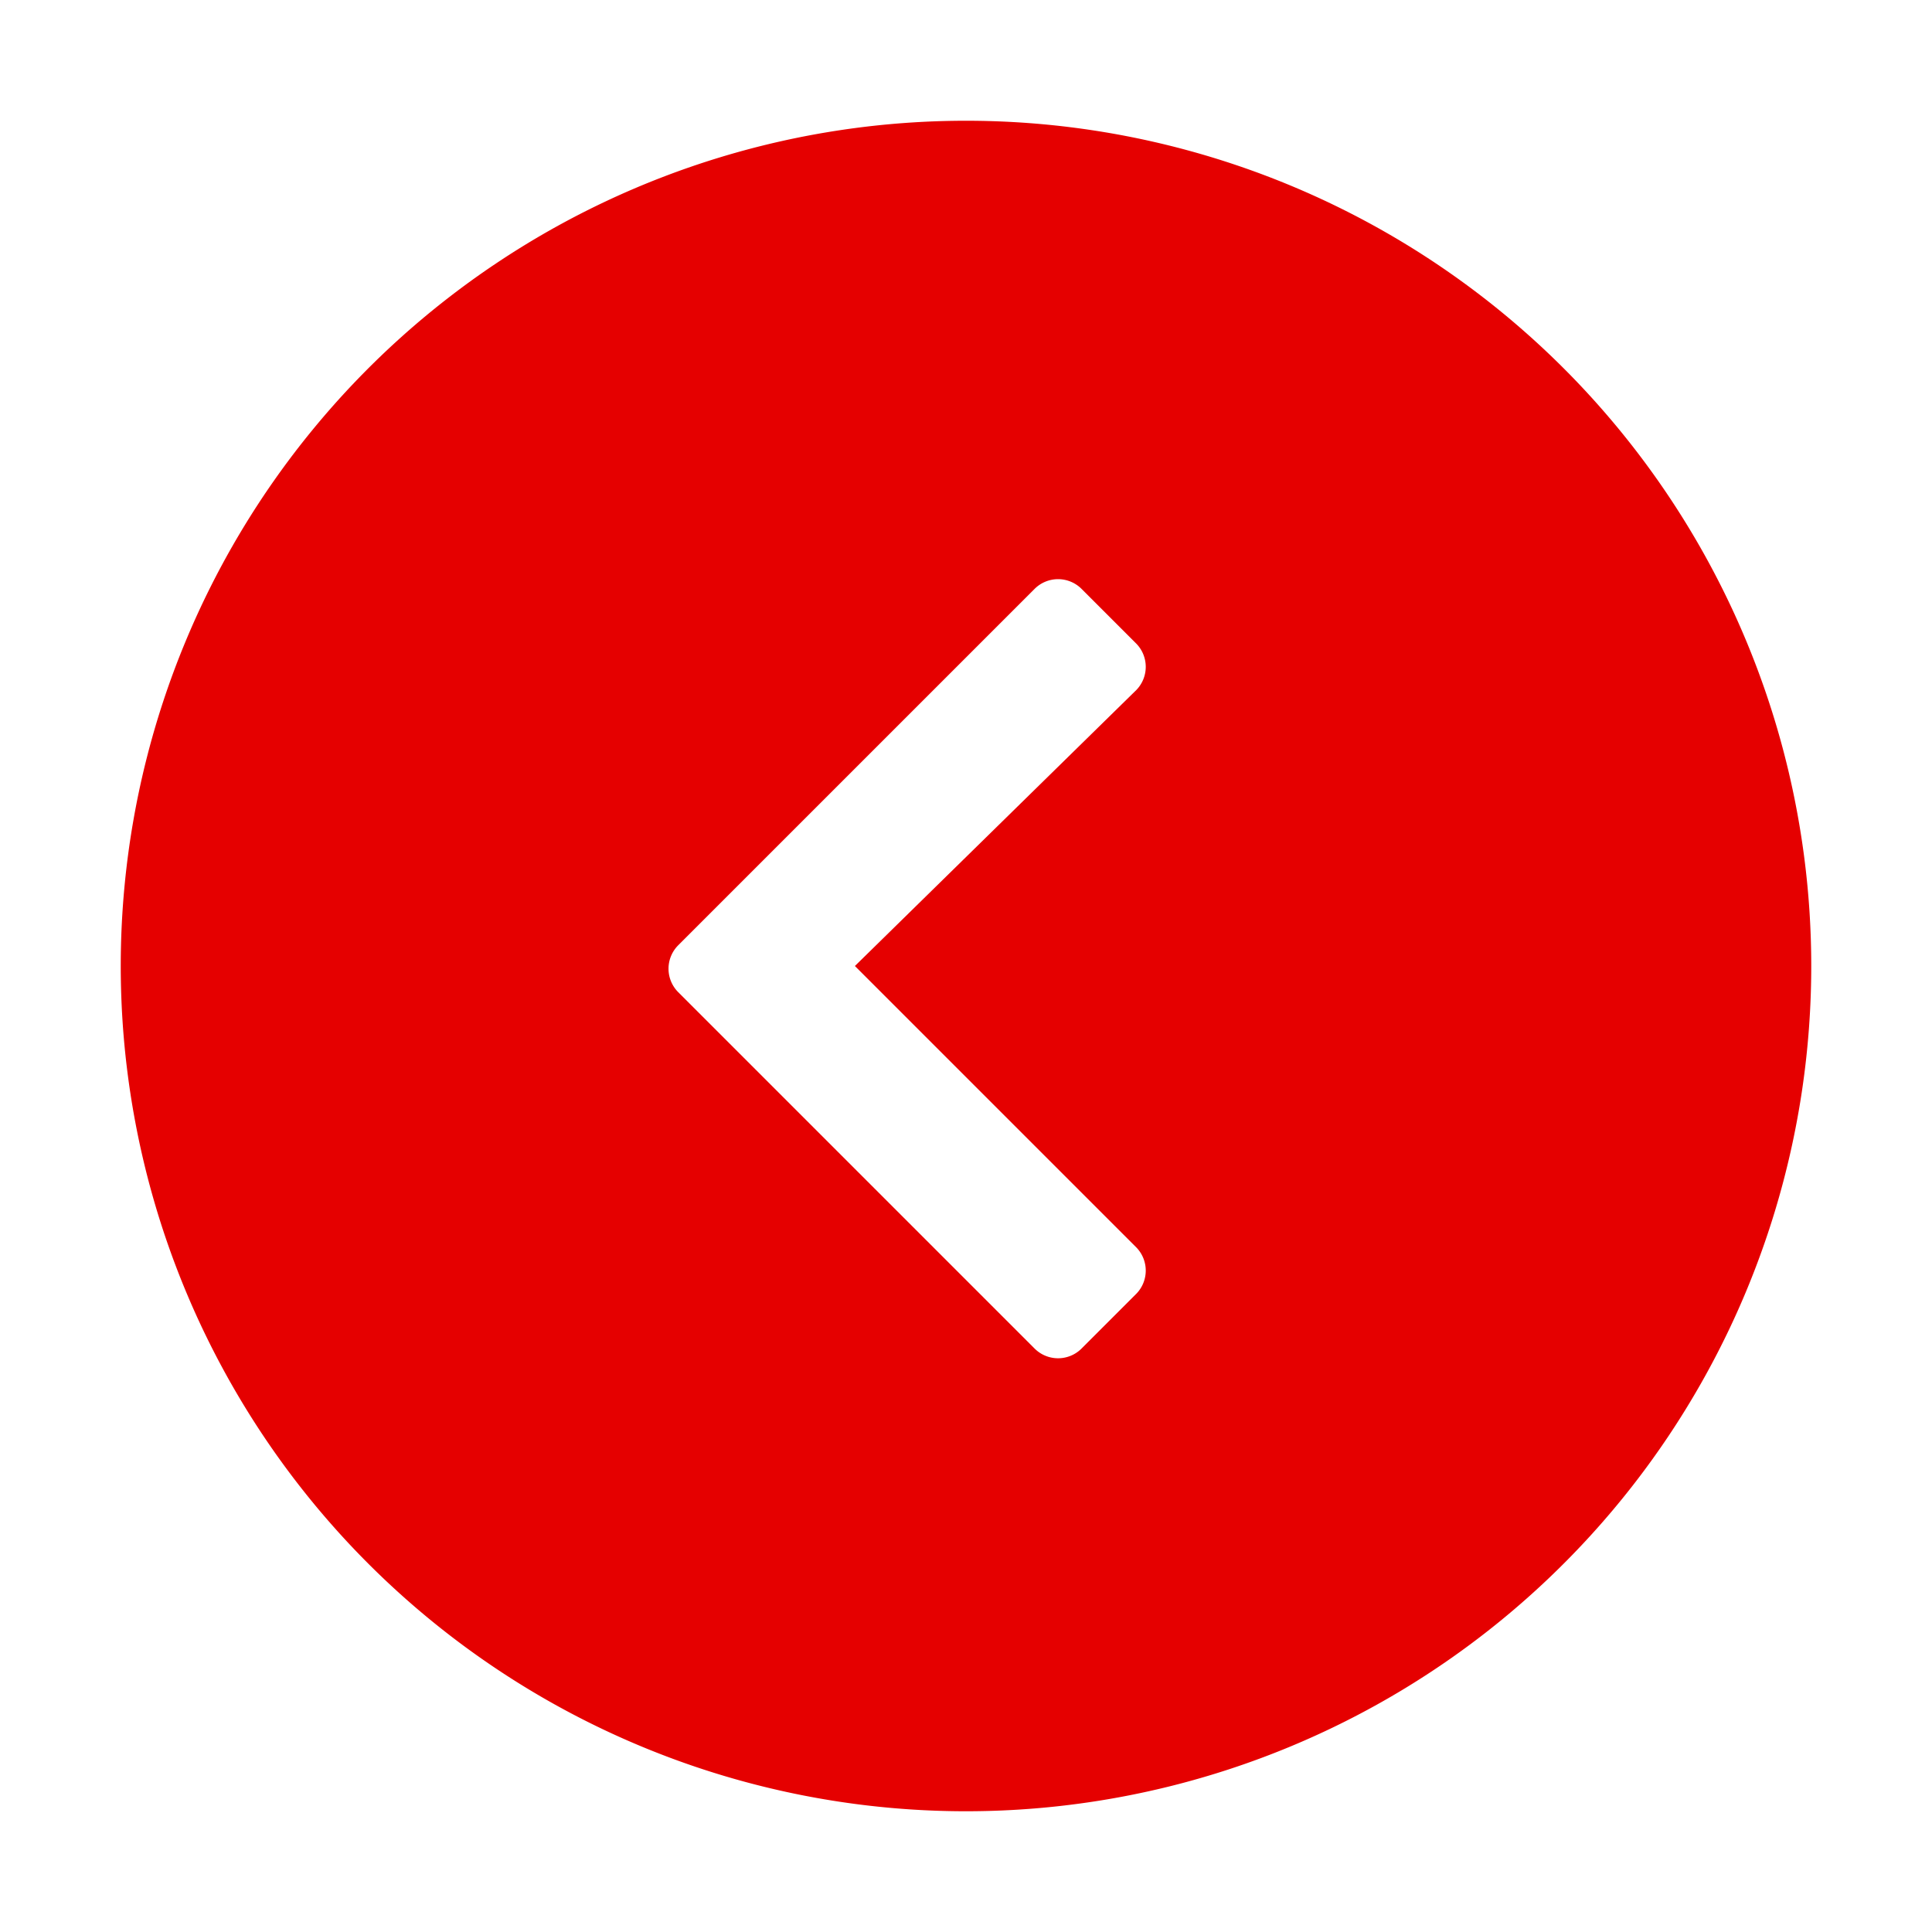 <svg id="当選" xmlns="http://www.w3.org/2000/svg" viewBox="0 0 32 32"><defs><style>.cls-1{fill:#e50000;}</style></defs><title>アートボード 35</title><path class="cls-1" d="M16,2A14,14,0,1,0,30,16,14,14,0,0,0,16,2Zm2.82,18.66a.55.55,0,0,1,0,.77l-.91.91a.55.55,0,0,1-.77,0l-5-5-.91-.91a.55.55,0,0,1,0-.77l.91-.91,5-5a.55.55,0,0,1,.77,0l.91.91a.55.55,0,0,1,0,.77L14.16,16Z"/></svg>